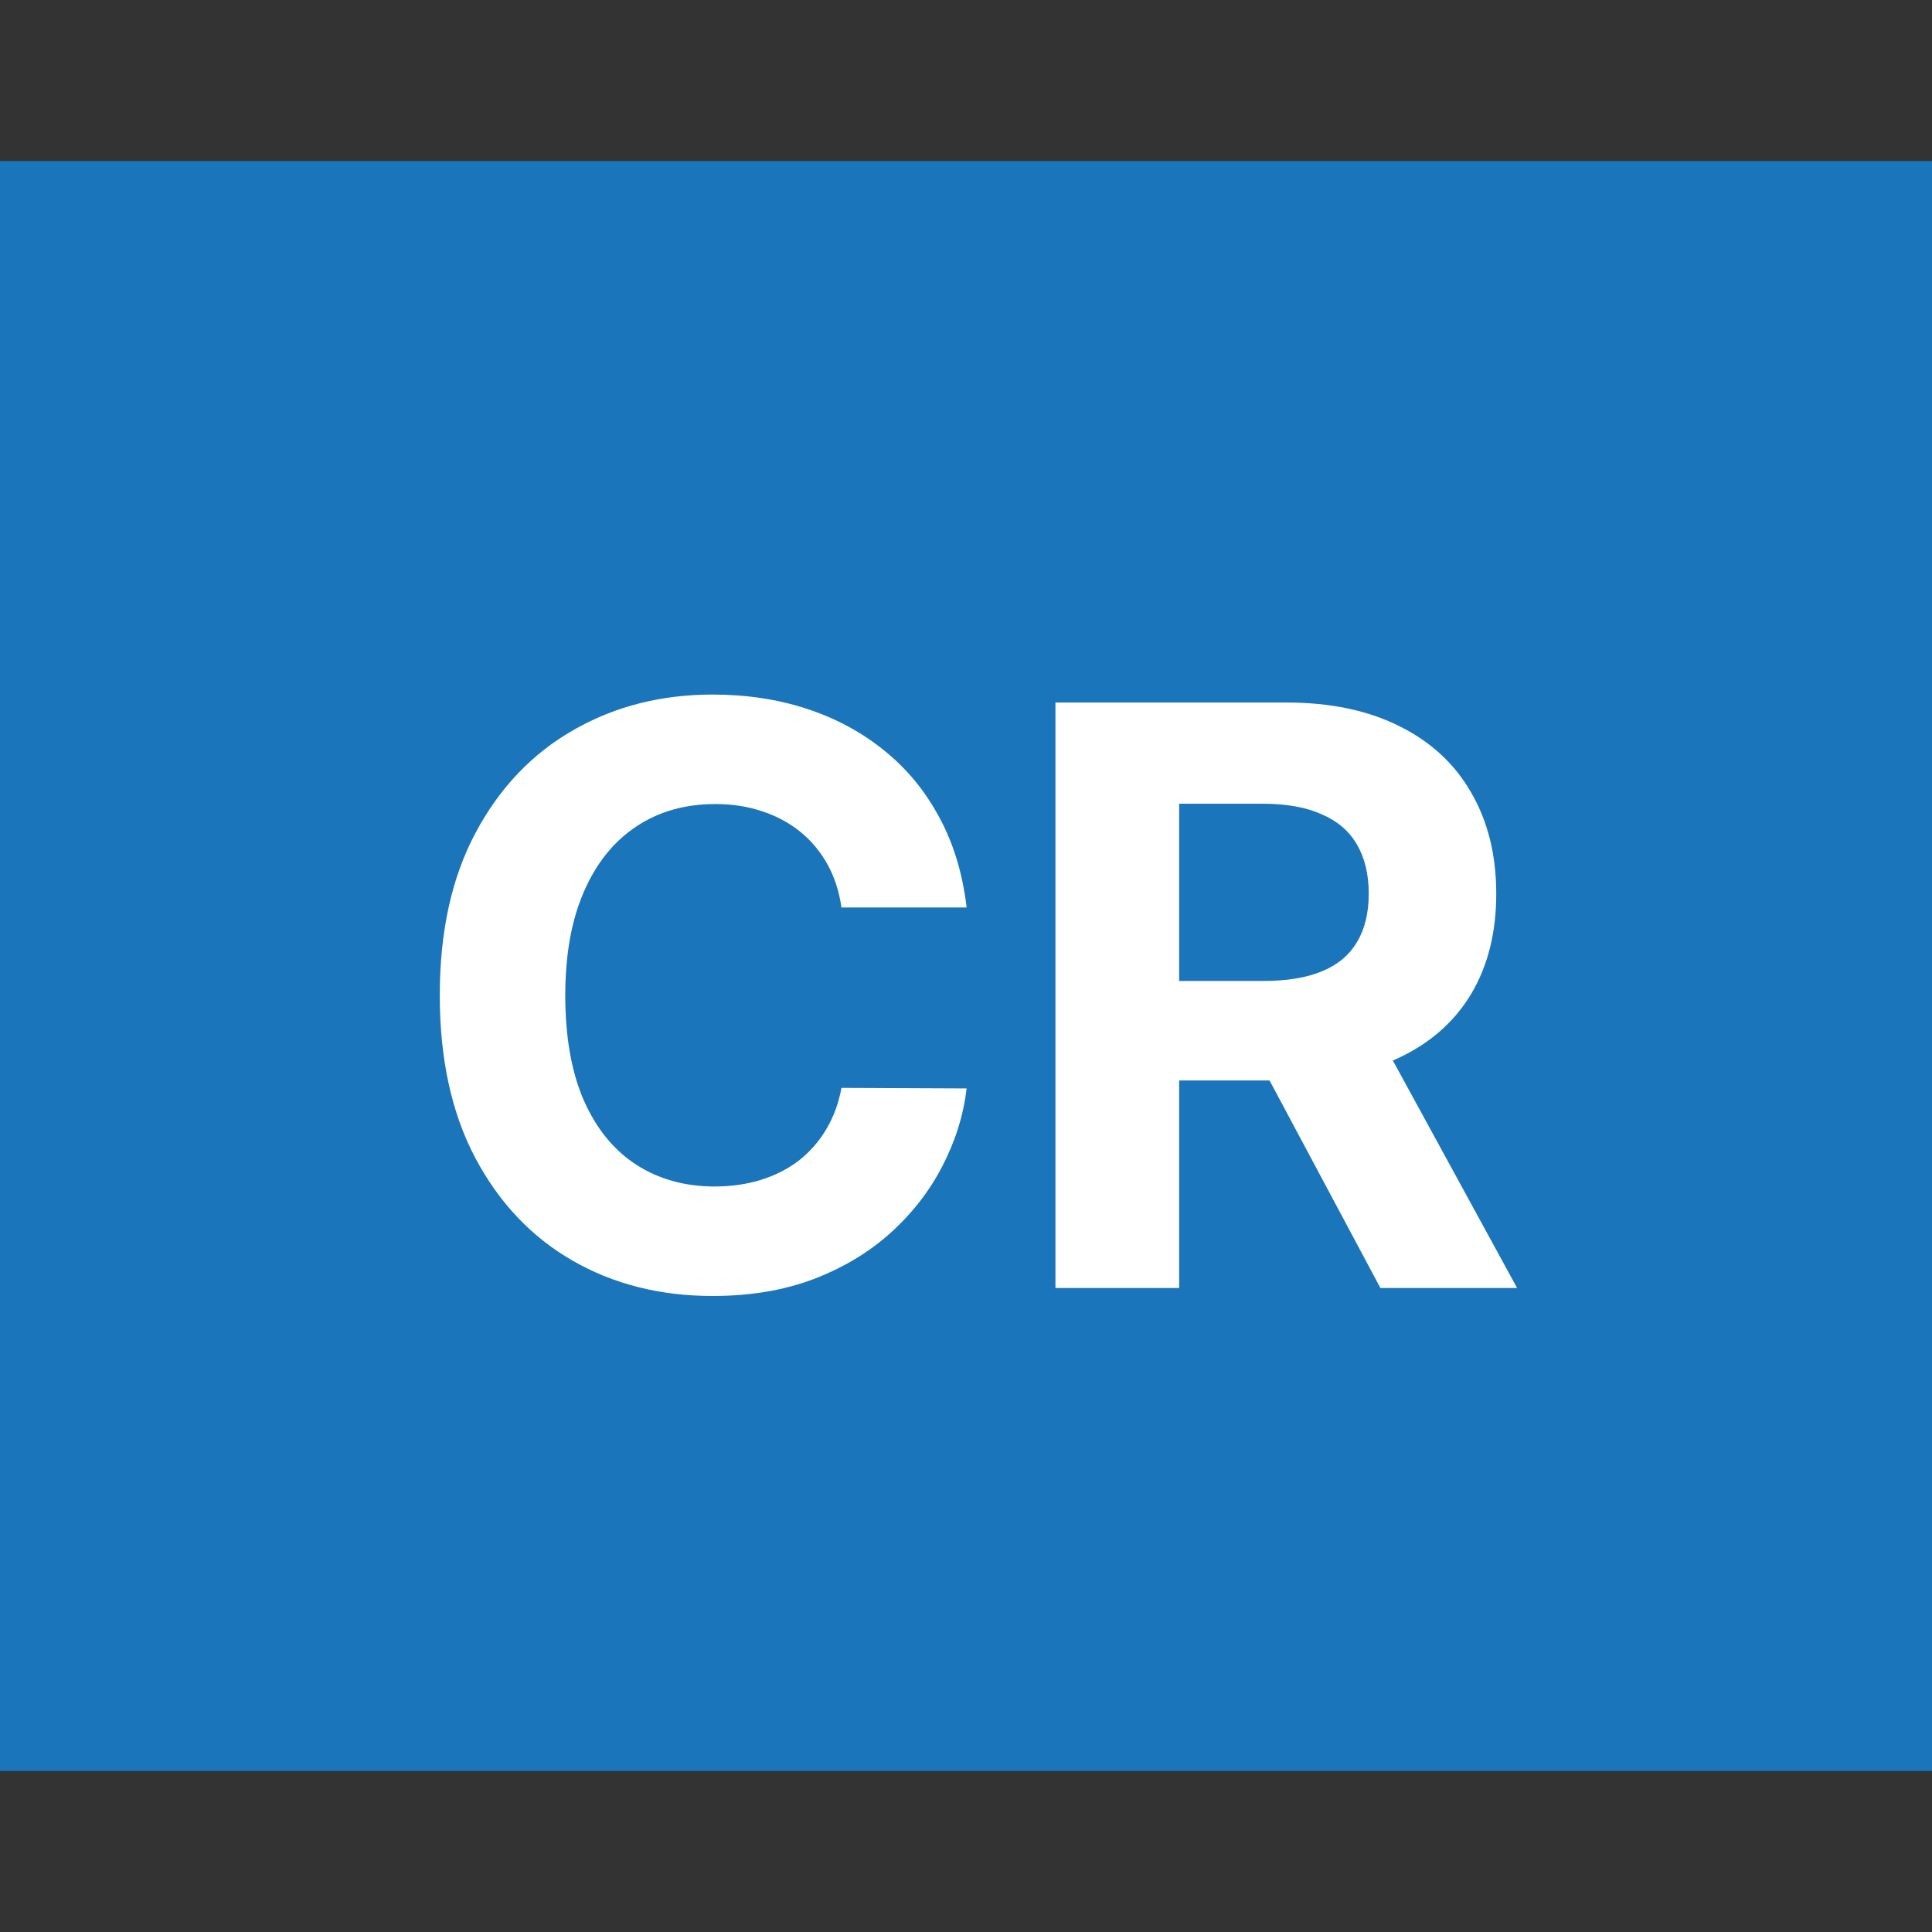 <svg width="24" height="24" viewBox="0 0 24 24" fill="none" xmlns="http://www.w3.org/2000/svg">
<rect x="0" y="0" width="24" height="24" fill="#333333" stroke="none"/>
<rect width="24" height="20" transform="translate(0 2)" fill="#1B75BB"/>
<path d="M12.008 11.273H10.453C10.424 11.072 10.366 10.893 10.279 10.737C10.191 10.579 10.079 10.444 9.941 10.332C9.804 10.221 9.645 10.136 9.465 10.077C9.288 10.018 9.095 9.988 8.887 9.988C8.51 9.988 8.182 10.081 7.903 10.268C7.624 10.453 7.407 10.723 7.253 11.078C7.099 11.431 7.022 11.859 7.022 12.364C7.022 12.882 7.099 13.318 7.253 13.671C7.409 14.023 7.627 14.29 7.906 14.47C8.186 14.649 8.509 14.739 8.876 14.739C9.082 14.739 9.272 14.712 9.448 14.658C9.625 14.603 9.783 14.524 9.92 14.42C10.057 14.313 10.171 14.184 10.261 14.033C10.353 13.881 10.417 13.708 10.453 13.514L12.008 13.521C11.968 13.855 11.867 14.177 11.706 14.487C11.547 14.795 11.333 15.071 11.063 15.315C10.796 15.556 10.476 15.748 10.105 15.89C9.735 16.03 9.317 16.099 8.851 16.099C8.202 16.099 7.622 15.953 7.111 15.659C6.602 15.366 6.2 14.941 5.904 14.384C5.61 13.828 5.463 13.154 5.463 12.364C5.463 11.57 5.612 10.896 5.911 10.339C6.209 9.783 6.614 9.359 7.125 9.068C7.637 8.775 8.212 8.628 8.851 8.628C9.272 8.628 9.663 8.687 10.023 8.805C10.385 8.924 10.706 9.097 10.985 9.324C11.265 9.549 11.492 9.825 11.667 10.151C11.845 10.478 11.958 10.852 12.008 11.273ZM13.111 16V8.727H15.98C16.529 8.727 16.998 8.826 17.386 9.022C17.777 9.216 18.074 9.492 18.277 9.849C18.483 10.204 18.587 10.622 18.587 11.103C18.587 11.586 18.482 12.001 18.274 12.349C18.066 12.695 17.764 12.96 17.368 13.145C16.975 13.329 16.5 13.422 15.941 13.422H14.02V12.186H15.692C15.986 12.186 16.23 12.146 16.424 12.065C16.618 11.985 16.762 11.864 16.857 11.703C16.954 11.542 17.003 11.342 17.003 11.103C17.003 10.861 16.954 10.658 16.857 10.492C16.762 10.326 16.617 10.201 16.42 10.116C16.226 10.028 15.981 9.984 15.685 9.984H14.648V16H13.111ZM17.038 12.69L18.846 16H17.148L15.38 12.69H17.038Z" fill="white"/>
</svg>
